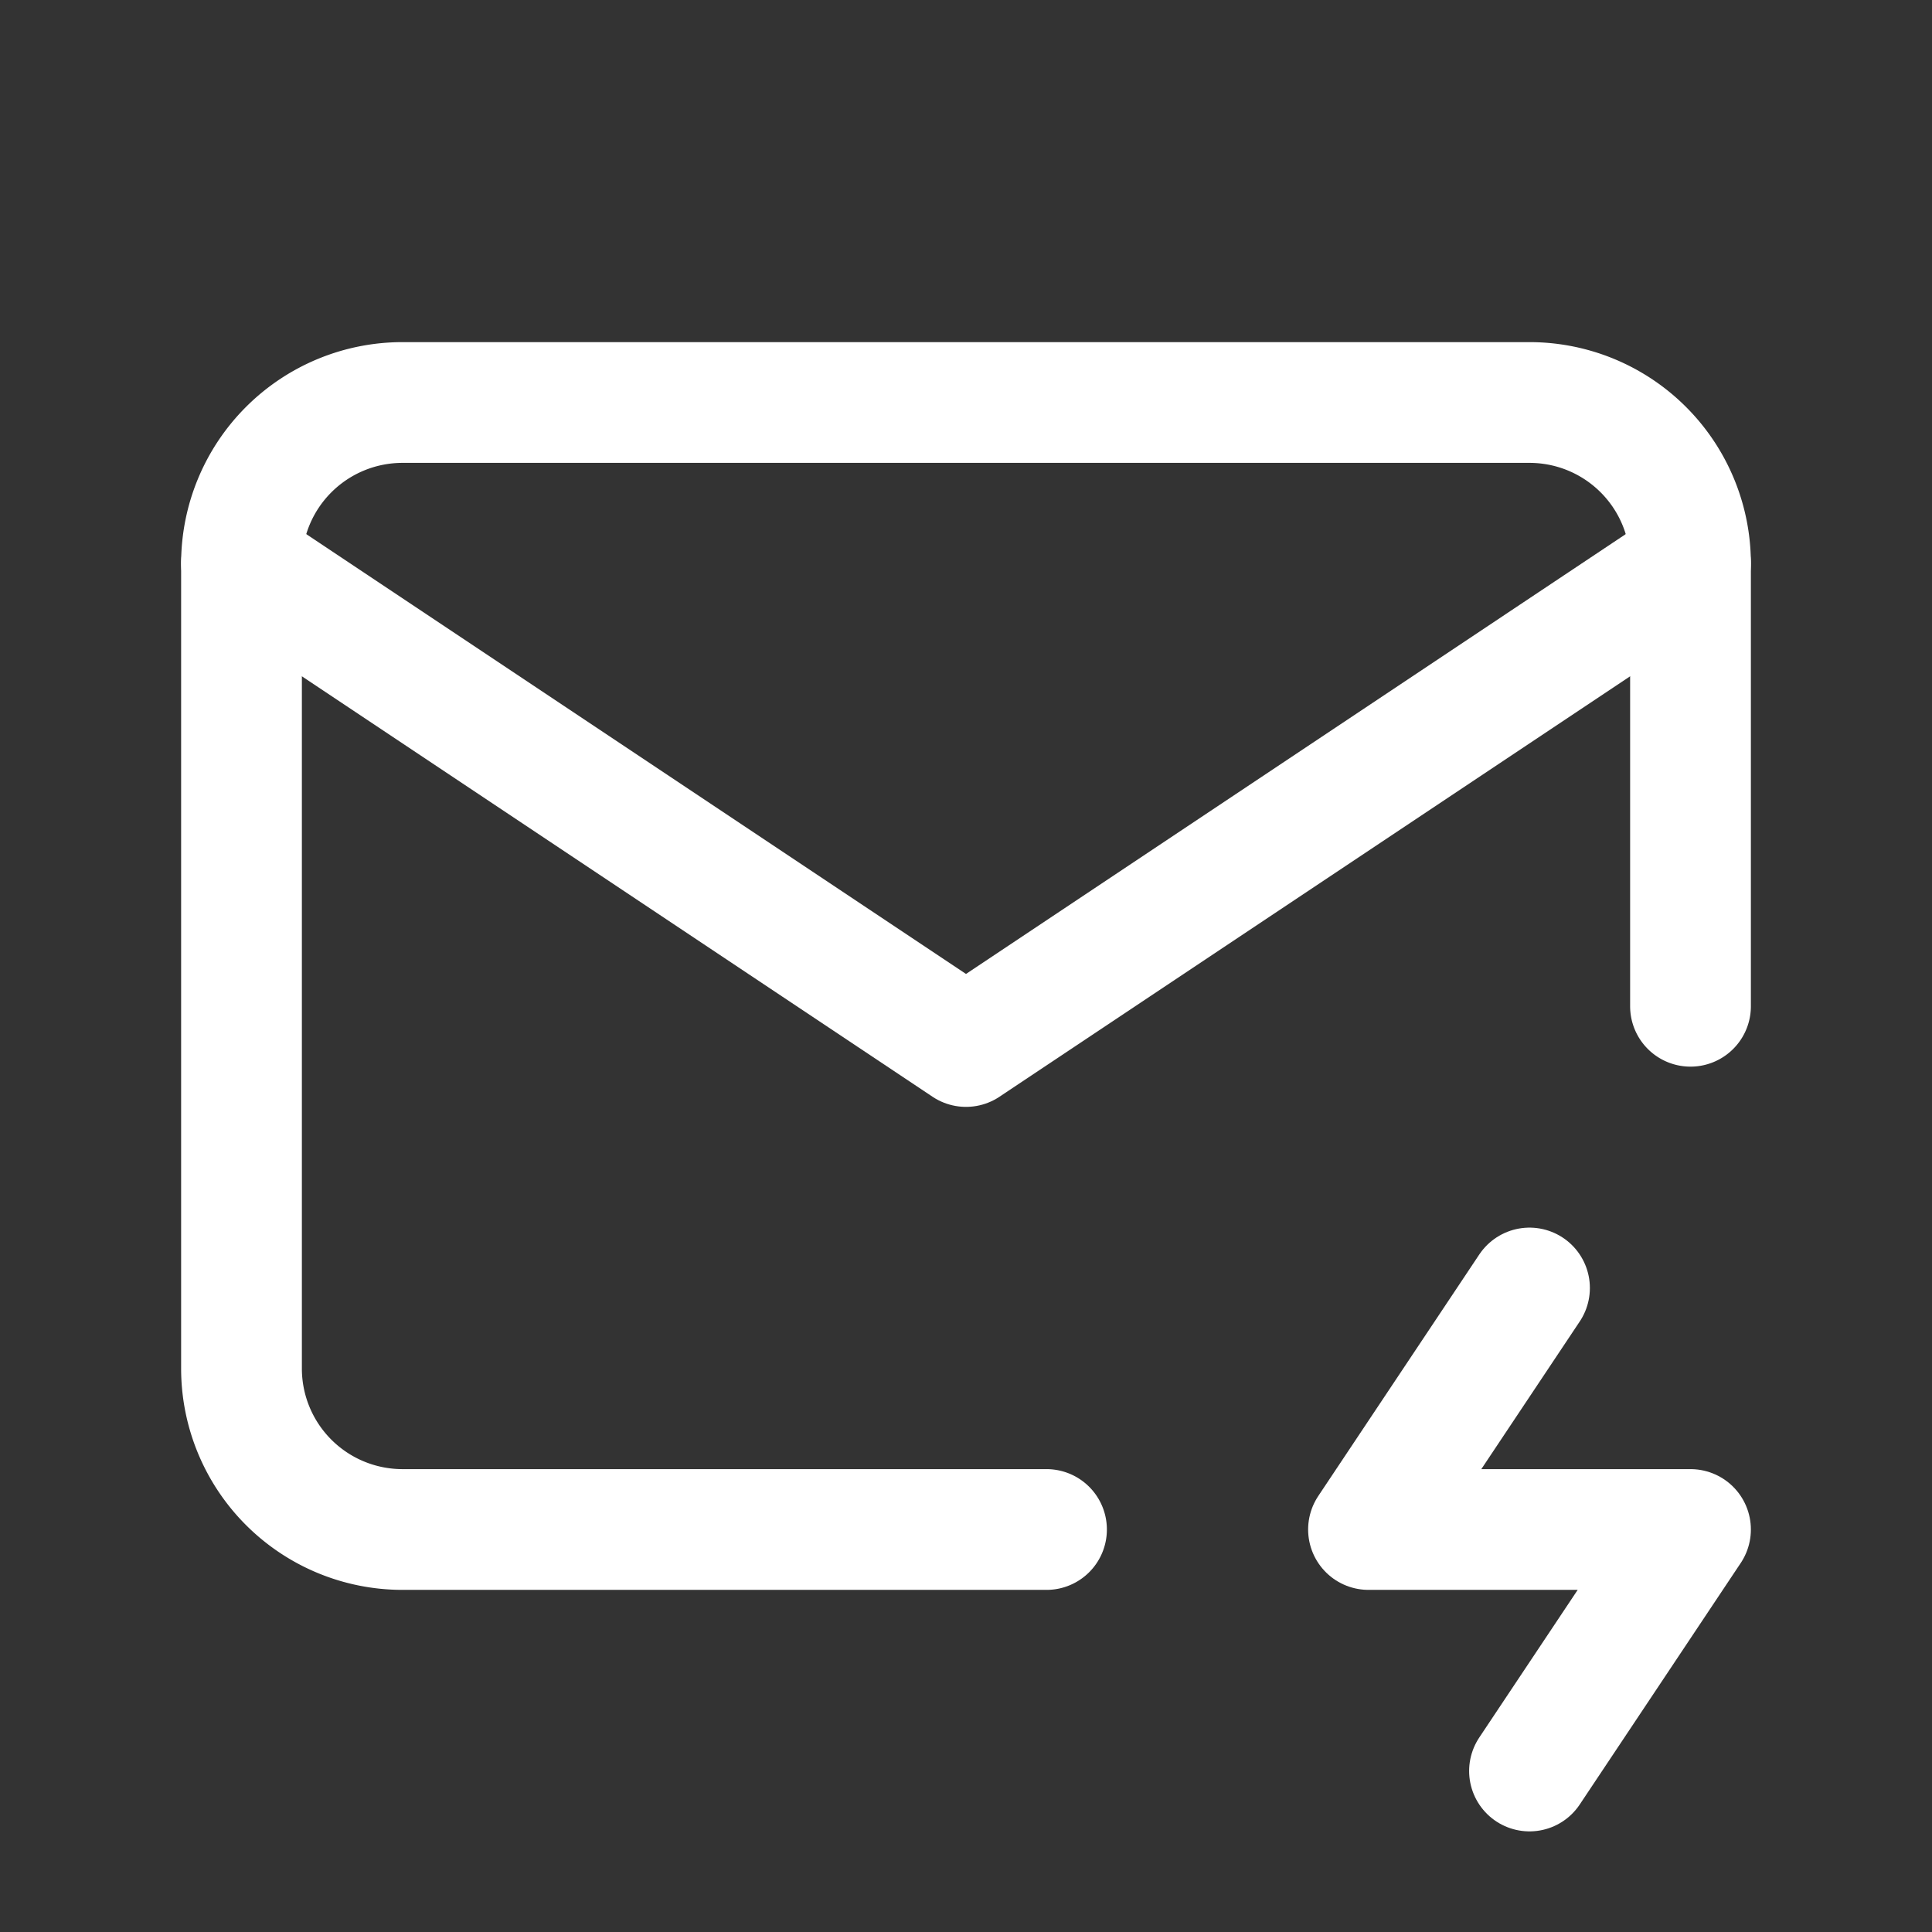 <svg xmlns="http://www.w3.org/2000/svg" class="icon icon-tabler icon-tabler-mail-bolt" width="24" height="24" viewBox="0 0 24 24" stroke-width="1.5" stroke="#ffffff" fill="none" stroke-linecap="round" stroke-linejoin="round"><rect x="0" y="0" width="24" height="24" fill="#333333" stroke="none"/>  <path stroke="none" d="M0 0h24v24H0z" fill="none"/>  <path d="M13 19h-8a2 2 0 0 1 -2 -2v-10a2 2 0 0 1 2 -2h14a2 2 0 0 1 2 2v5.5" />  <path d="M3 7l9 6l9 -6" />  <path d="M19 16l-2 3h4l-2 3" /></svg>